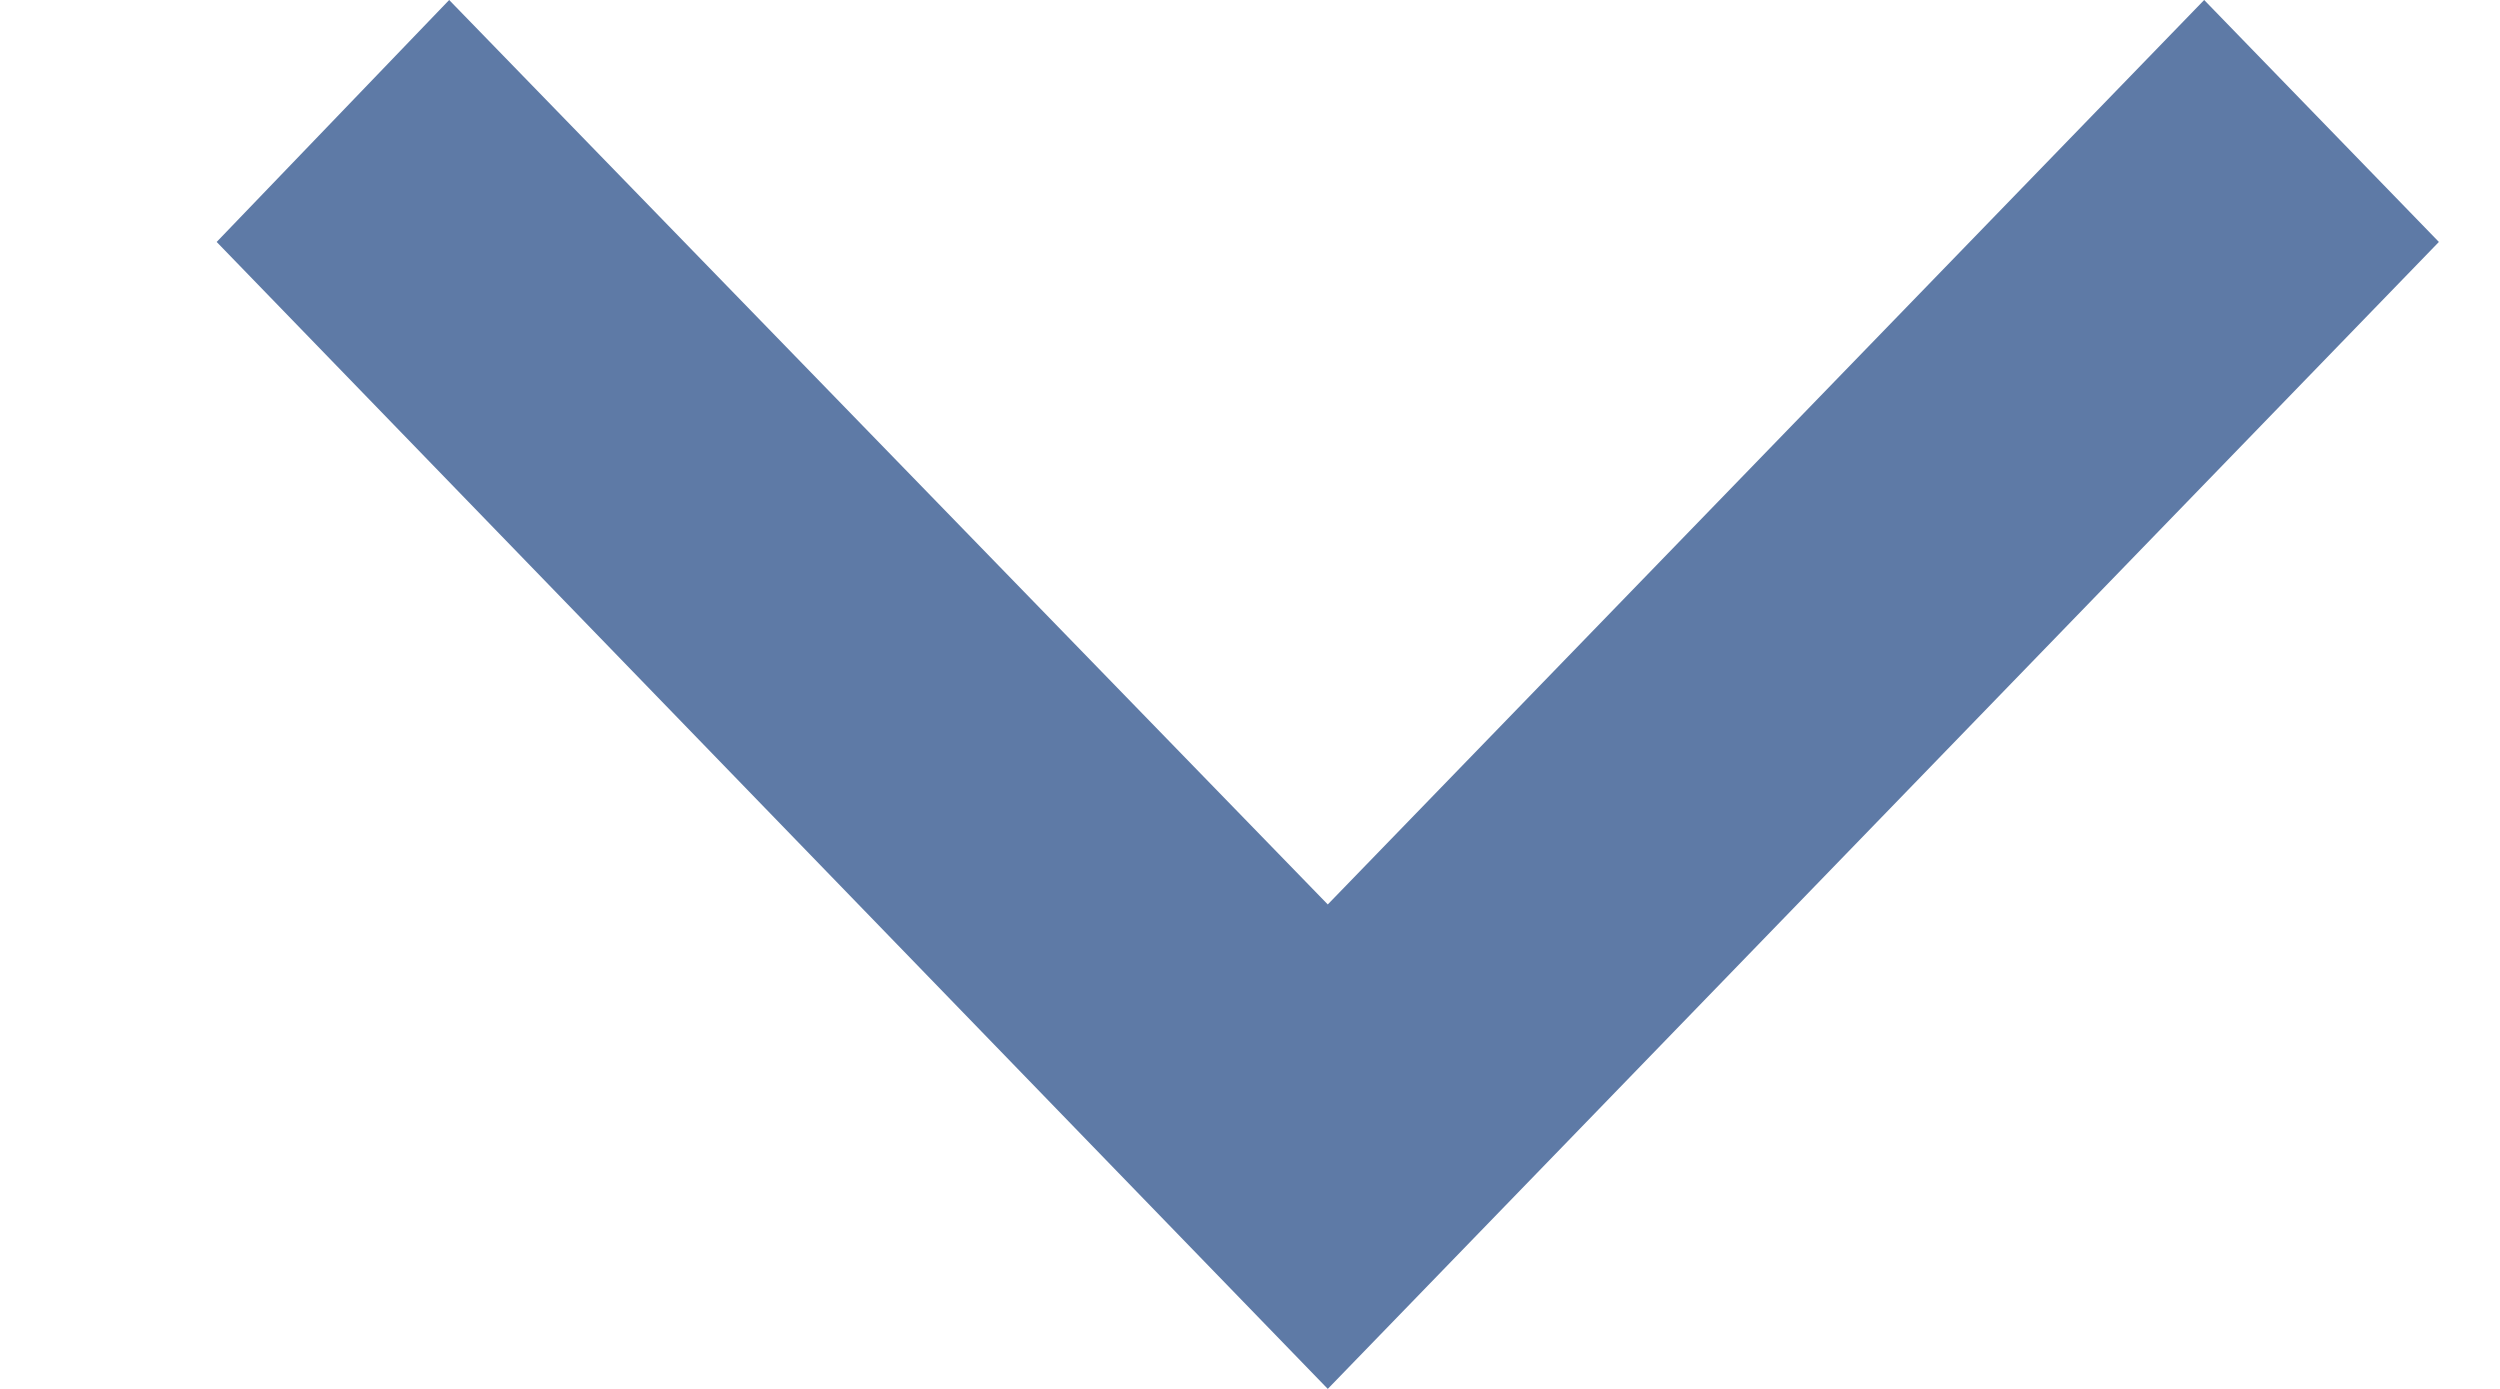 <?xml version="1.0" encoding="UTF-8"?>
<svg width="9px" height="5px" viewBox="0 0 9 5" version="1.1" xmlns="http://www.w3.org/2000/svg" xmlns:xlink="http://www.w3.org/1999/xlink">
    <!-- Generator: sketchtool 51.2 (57519) - http://www.bohemiancoding.com/sketch -->
    <title>43004141-D6E8-4380-AA0C-31DE4C0801C6</title>
    <desc>Created with sketchtool.</desc>
    <defs></defs>
    <g id="eSports-Home-1920" stroke="none" stroke-width="1" fill="none" fill-rule="evenodd">
        <g id="Homepage---MENU---NEWS" transform="translate(-432, -43)" fill="#5e7aa6">
            <g id="Group-13" transform="translate(306, 33)">
                <polygon id="Page-1" points="133.935 10 130.78 13.256 127.617 10 126.78 10.871 129.936 14.129 130.78 15 131.624 14.129 134.78 10.871"></polygon>
            </g>
        </g>
    </g>
</svg>